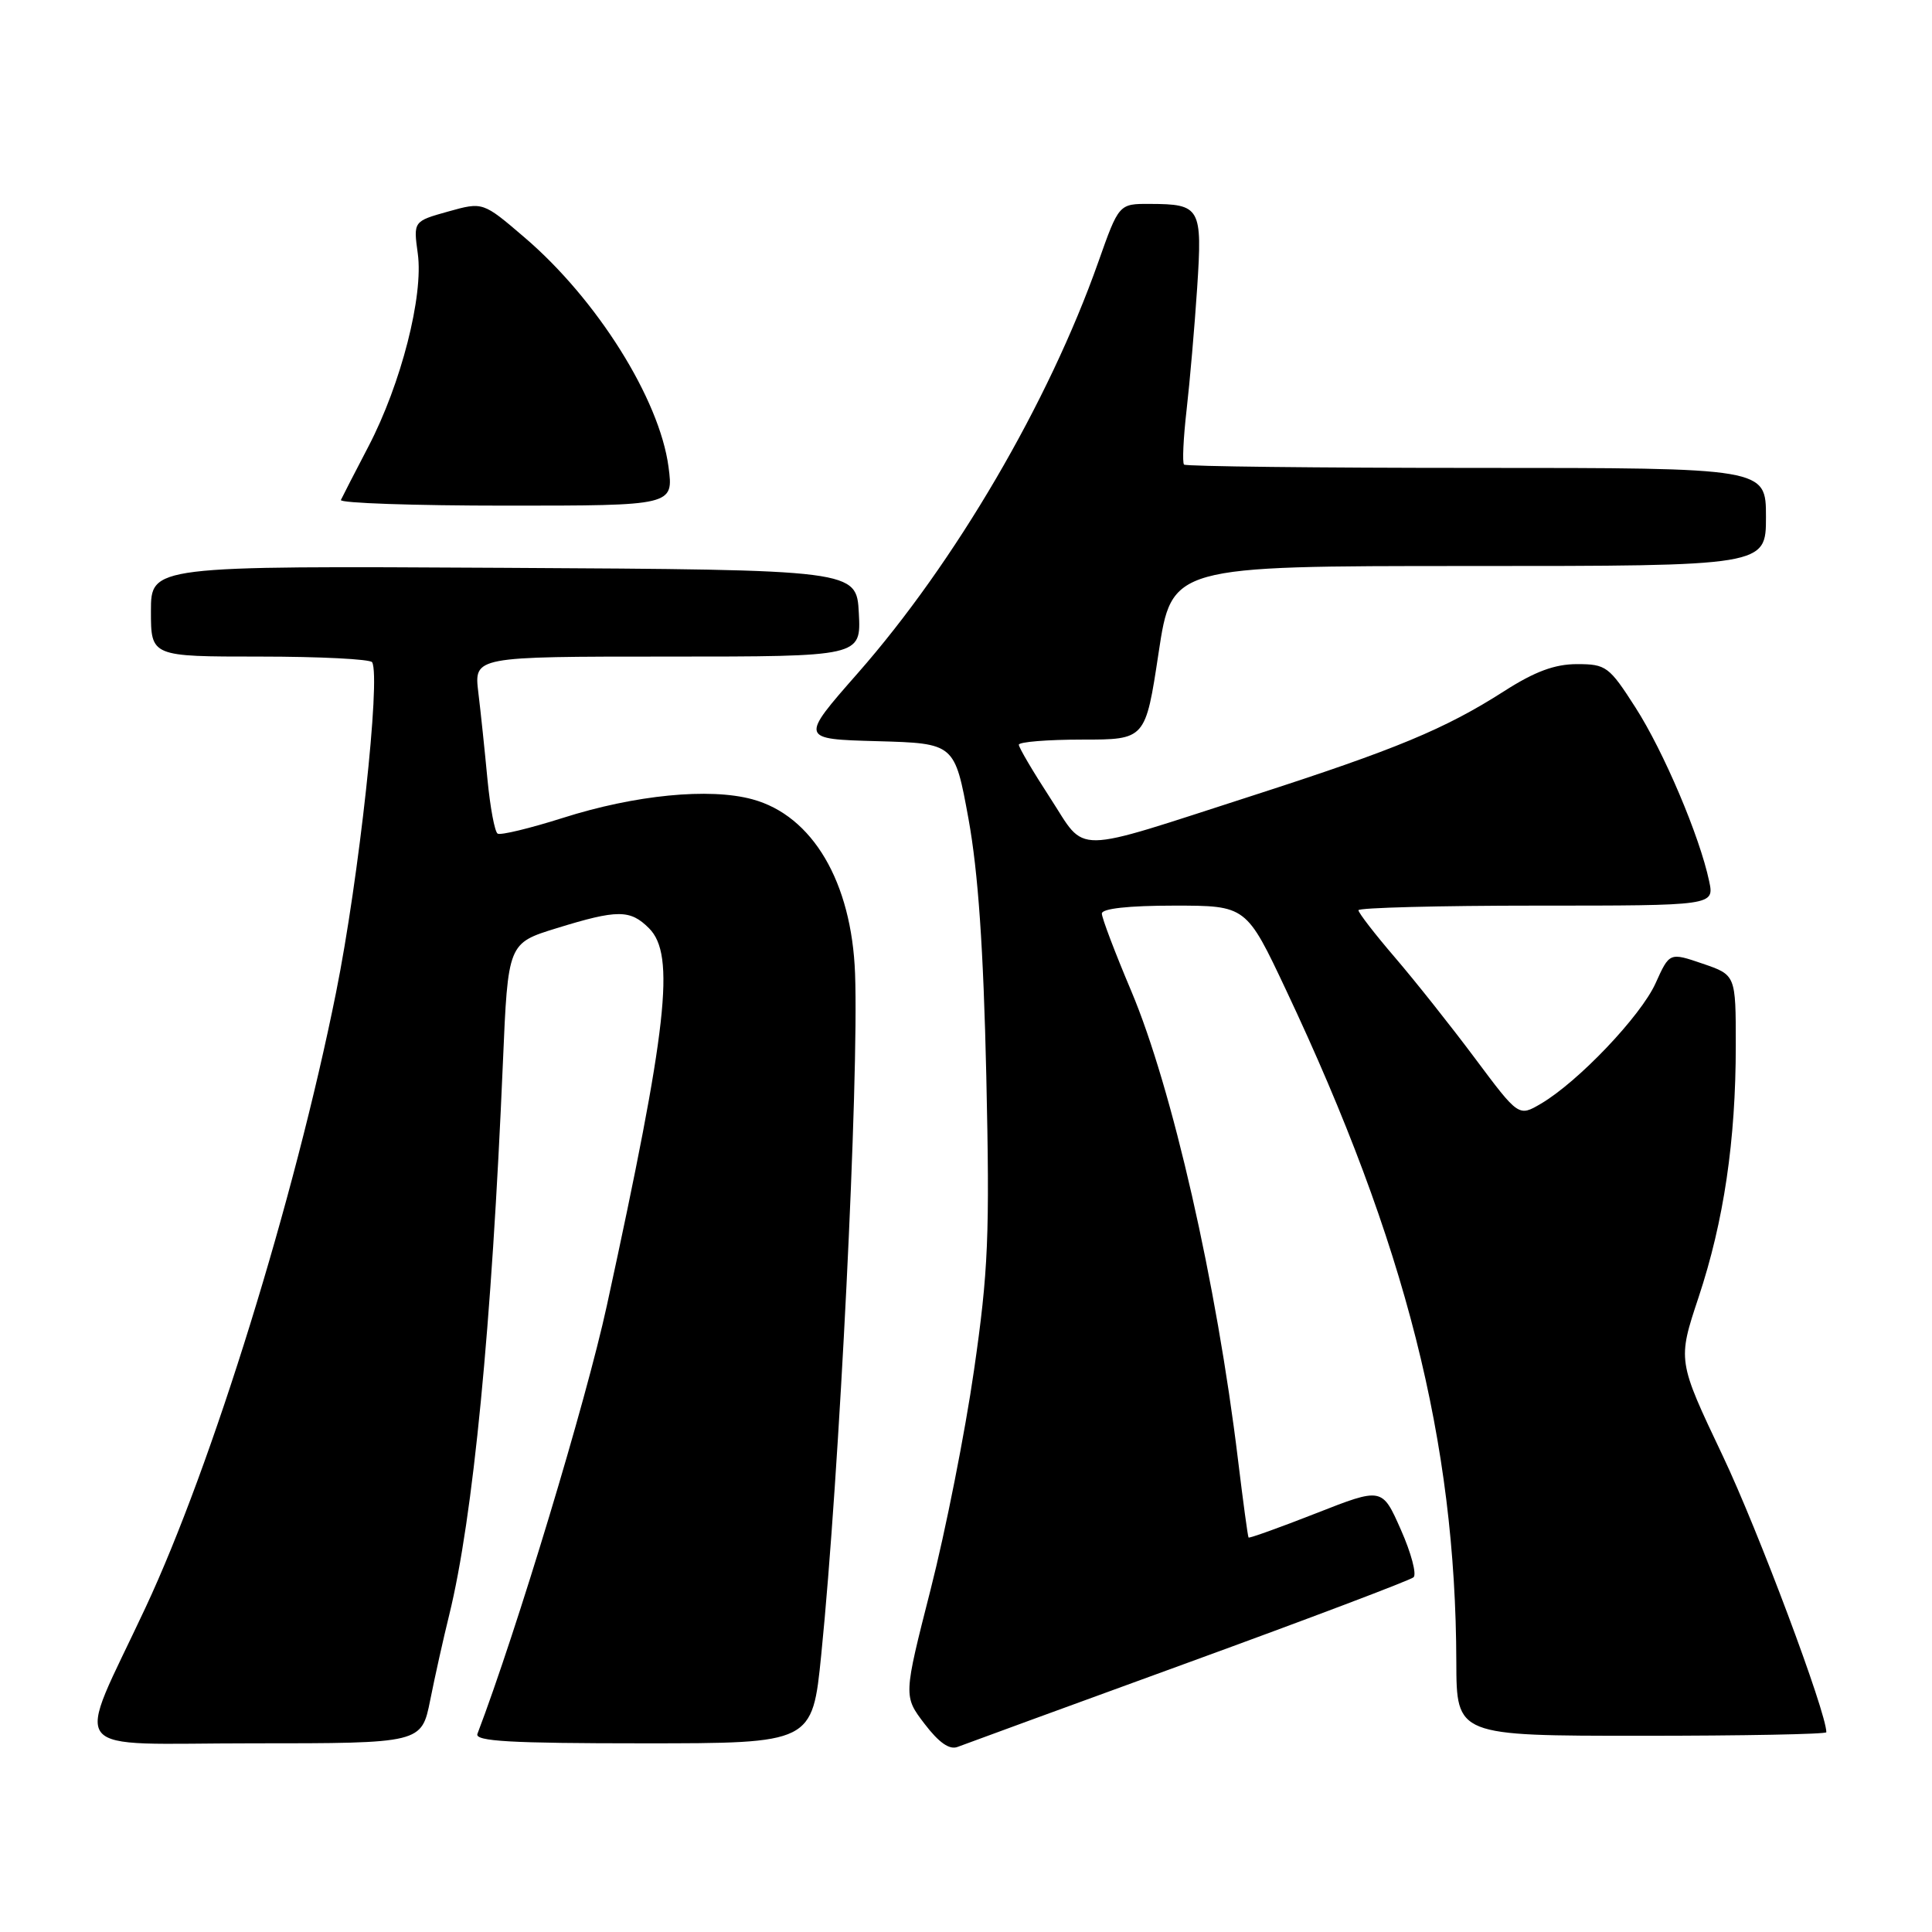 <?xml version="1.0" encoding="UTF-8" standalone="no"?>
<!DOCTYPE svg PUBLIC "-//W3C//DTD SVG 1.1//EN" "http://www.w3.org/Graphics/SVG/1.1/DTD/svg11.dtd" >
<svg xmlns="http://www.w3.org/2000/svg" xmlns:xlink="http://www.w3.org/1999/xlink" version="1.1" viewBox="0 0 256 256">
 <g >
 <path fill="currentColor"
d=" M 157.50 220.28 C 173.45 214.47 186.86 209.39 187.30 209.00 C 187.74 208.61 186.99 205.77 185.62 202.69 C 183.14 197.08 183.14 197.08 174.38 200.52 C 169.57 202.41 165.54 203.85 165.44 203.73 C 165.34 203.60 164.72 199.00 164.05 193.50 C 161.22 170.07 155.32 144.16 149.89 131.30 C 147.75 126.24 146.00 121.63 146.00 121.05 C 146.00 120.39 149.55 120.00 155.57 120.00 C 165.14 120.00 165.14 120.00 170.44 131.25 C 186.25 164.76 192.90 191.02 192.97 220.25 C 193.00 230.00 193.00 230.00 217.50 230.00 C 230.97 230.00 242.00 229.79 242.00 229.53 C 242.00 226.89 232.96 202.77 228.27 192.90 C 222.28 180.29 222.28 180.29 225.07 171.90 C 228.42 161.81 230.00 151.12 230.00 138.52 C 230.00 129.19 230.00 129.19 225.61 127.69 C 221.22 126.19 221.22 126.19 219.37 130.29 C 217.41 134.63 209.12 143.34 204.19 146.24 C 201.23 147.98 201.23 147.98 195.45 140.24 C 192.27 135.98 187.49 129.96 184.83 126.86 C 182.17 123.76 180.00 120.95 180.00 120.61 C 180.00 120.28 190.61 120.00 203.58 120.00 C 227.16 120.00 227.16 120.00 226.47 116.75 C 225.22 110.82 220.45 99.58 216.71 93.75 C 213.22 88.30 212.81 88.00 208.96 88.00 C 206.02 88.00 203.37 88.98 199.33 91.57 C 191.45 96.61 185.01 99.28 166.08 105.39 C 141.60 113.28 144.05 113.25 139.15 105.73 C 136.87 102.23 135.00 99.05 135.00 98.68 C 135.00 98.31 138.78 98.00 143.39 98.00 C 151.78 98.00 151.78 98.00 153.52 86.50 C 155.26 75.00 155.26 75.00 194.63 75.00 C 234.00 75.00 234.00 75.00 234.00 68.50 C 234.00 62.00 234.00 62.00 195.67 62.00 C 174.58 62.00 157.13 61.80 156.89 61.56 C 156.65 61.31 156.80 58.05 157.23 54.31 C 157.66 50.56 158.29 43.29 158.63 38.14 C 159.33 27.50 159.07 27.04 152.38 27.02 C 148.26 27.00 148.26 27.00 145.52 34.75 C 138.95 53.34 126.54 74.55 113.65 89.21 C 105.99 97.93 105.99 97.93 116.24 98.21 C 126.50 98.50 126.50 98.50 128.33 108.50 C 129.61 115.55 130.31 125.61 130.69 142.57 C 131.16 163.78 130.96 168.42 129.06 181.57 C 127.88 189.78 125.29 202.86 123.31 210.62 C 119.71 224.75 119.71 224.75 122.51 228.42 C 124.42 230.92 125.82 231.90 126.90 231.47 C 127.78 231.13 141.55 226.09 157.50 220.28 Z  M 57.01 225.25 C 57.64 222.09 58.77 217.03 59.52 214.00 C 62.69 201.11 65.15 175.85 66.64 140.74 C 67.31 124.98 67.31 124.98 73.76 122.99 C 81.83 120.50 83.50 120.50 86.00 123.00 C 89.52 126.52 88.45 136.08 80.41 173.00 C 77.65 185.69 68.46 216.09 63.26 229.75 C 62.89 230.73 67.68 231.00 85.21 231.00 C 107.64 231.00 107.64 231.00 108.82 219.25 C 111.23 195.33 113.82 143.09 113.30 129.00 C 112.85 116.87 107.67 108.07 99.69 105.91 C 94.00 104.36 84.14 105.33 74.57 108.38 C 70.21 109.76 66.33 110.70 65.94 110.46 C 65.55 110.22 64.95 106.98 64.59 103.26 C 64.24 99.54 63.70 94.36 63.38 91.75 C 62.81 87.00 62.81 87.00 88.46 87.00 C 114.10 87.00 114.10 87.00 113.80 81.25 C 113.50 75.50 113.50 75.50 66.75 75.24 C 20.00 74.98 20.00 74.98 20.00 80.99 C 20.00 87.00 20.00 87.00 34.44 87.00 C 42.38 87.00 49.07 87.34 49.31 87.75 C 50.47 89.79 47.56 116.45 44.53 131.50 C 39.04 158.86 28.11 194.14 19.29 213.00 C 9.88 233.12 8.22 231.00 33.44 231.00 C 55.86 231.00 55.86 231.00 57.01 225.25 Z  M 88.58 61.85 C 87.38 52.86 79.09 39.65 69.50 31.46 C 63.99 26.74 63.99 26.74 59.38 28.03 C 54.77 29.32 54.77 29.32 55.36 33.61 C 56.13 39.20 53.15 50.85 48.83 59.14 C 47.00 62.64 45.36 65.84 45.17 66.25 C 44.99 66.66 54.83 67.00 67.05 67.00 C 89.26 67.00 89.26 67.00 88.58 61.85 Z "/>
</g>
</svg>